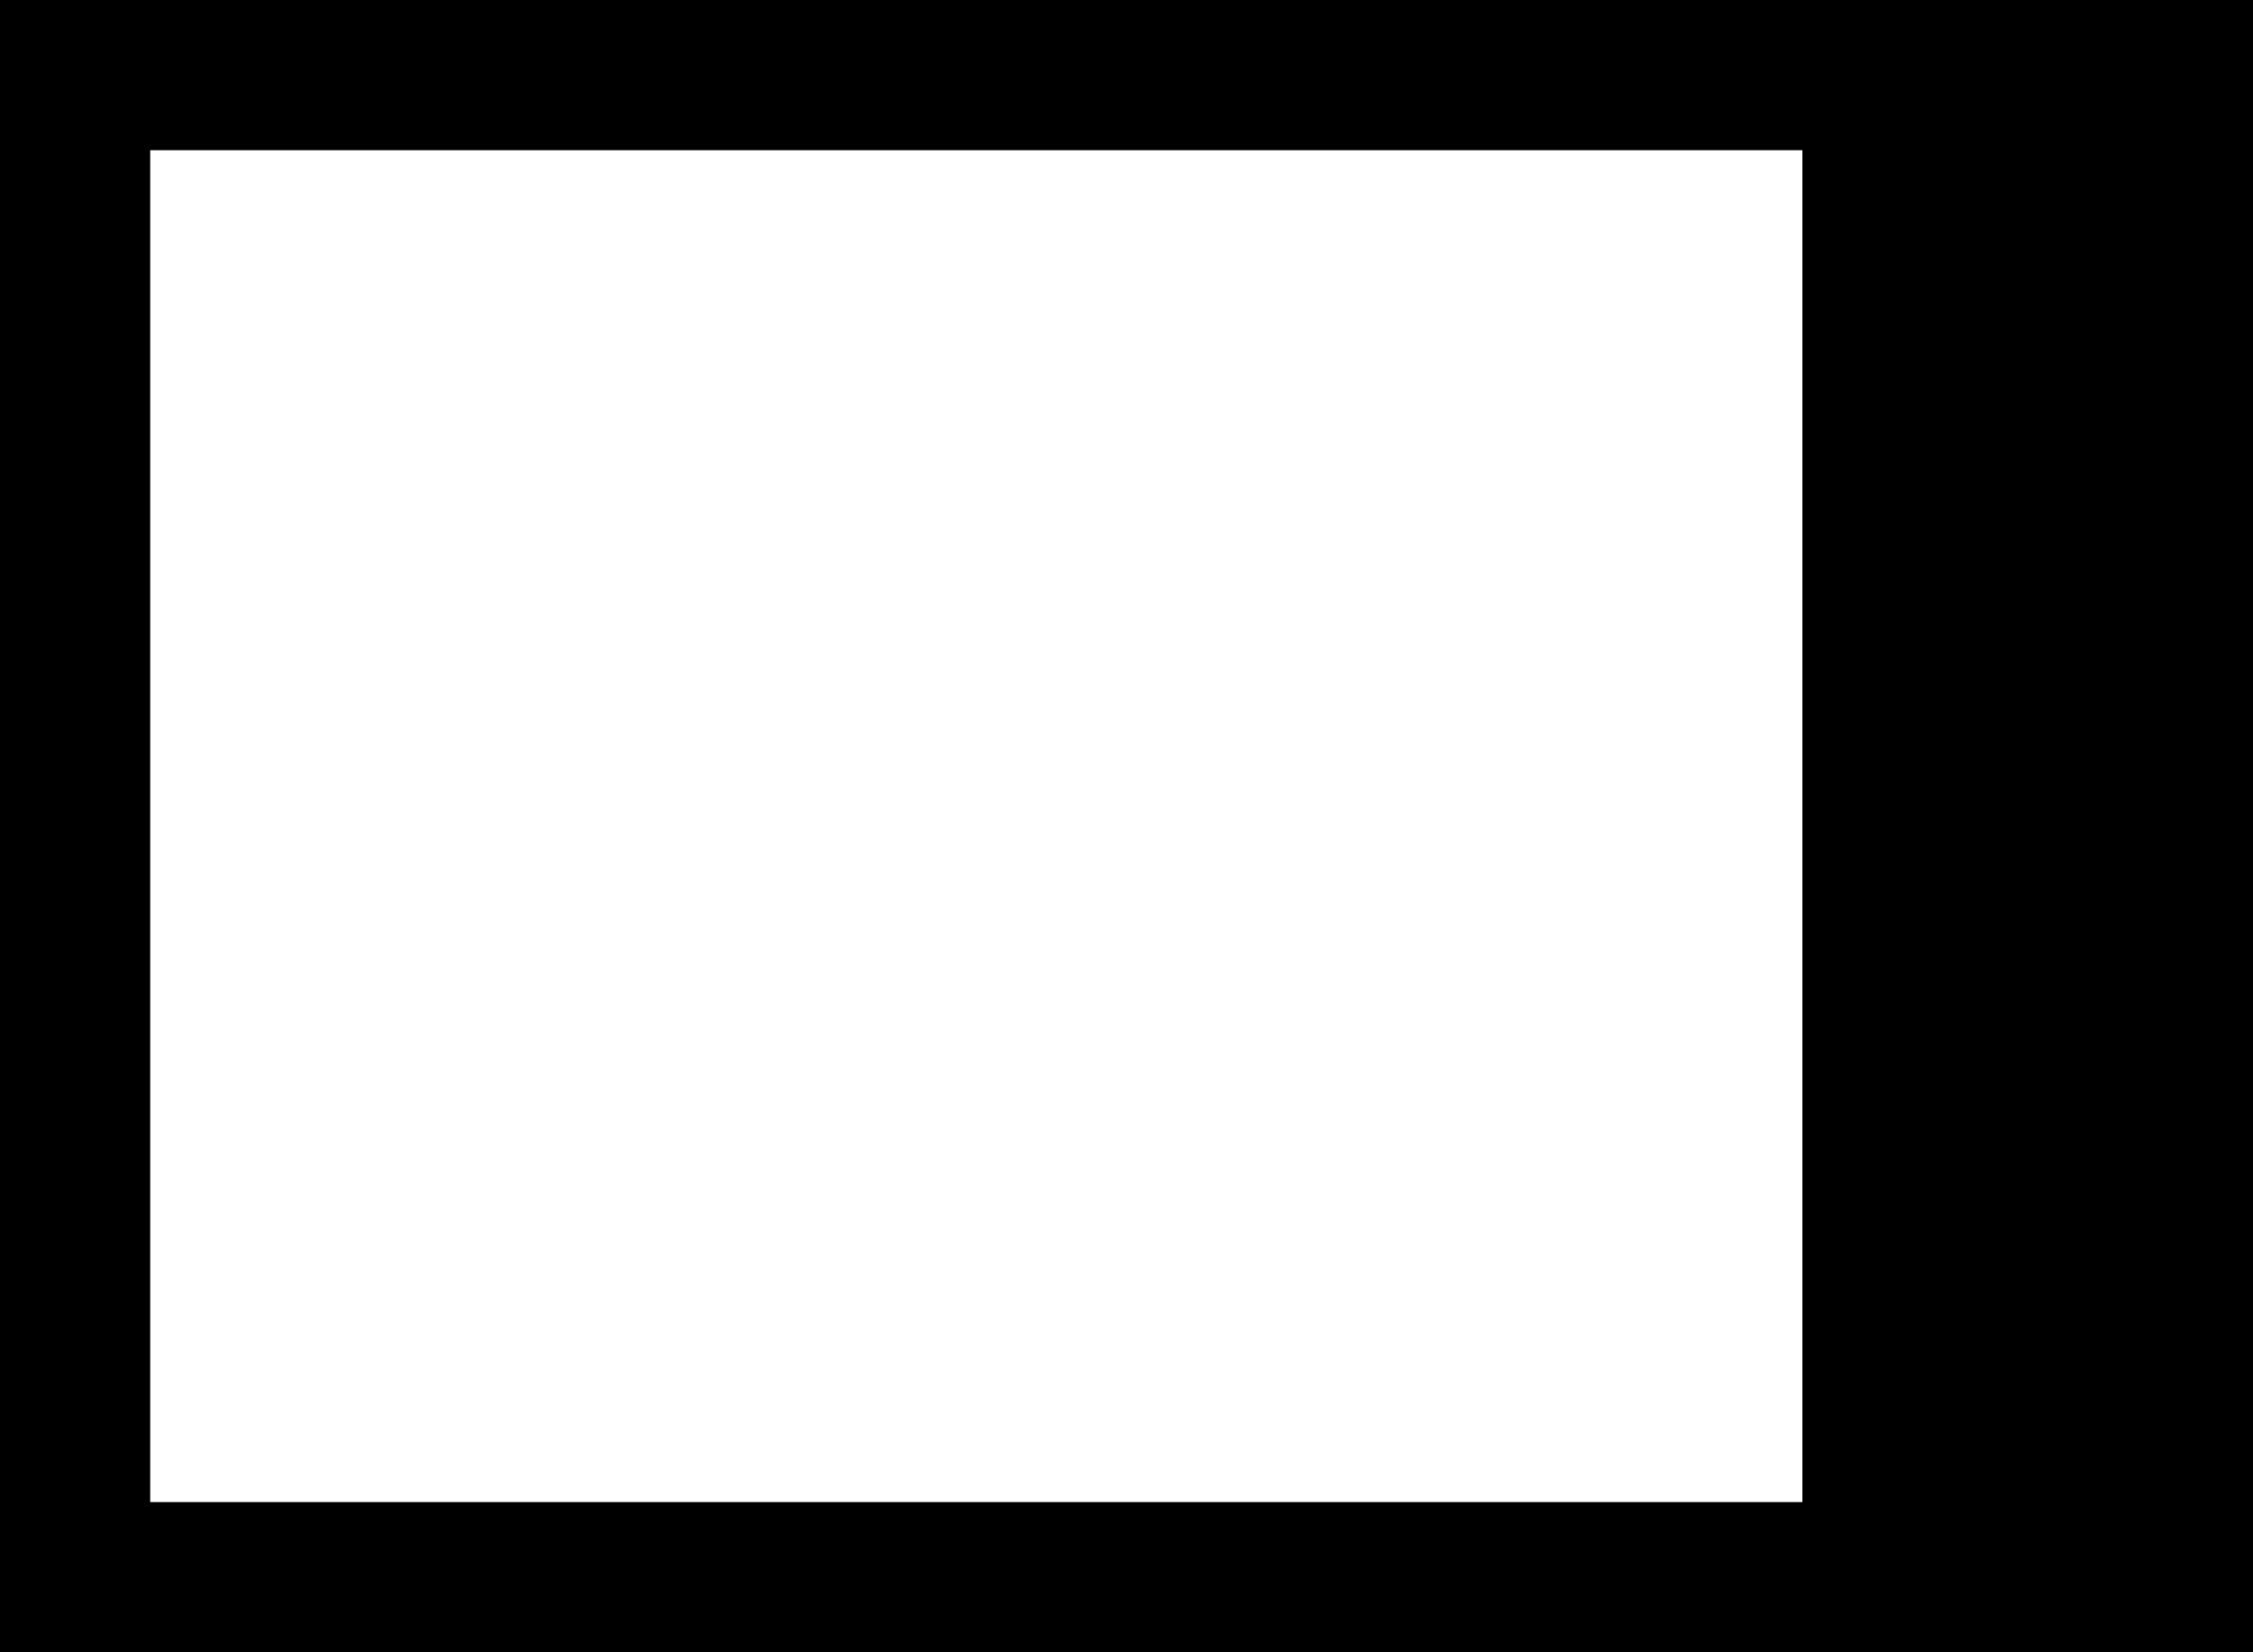 <?xml version="1.0" encoding="UTF-8"?>
<svg width="30px" height="22px" viewBox="0 0 30 22" version="1.1" xmlns="http://www.w3.org/2000/svg" xmlns:xlink="http://www.w3.org/1999/xlink">
    <!-- Generator: Sketch 58 (84663) - https://sketch.com -->
    <title>Glyph_Right</title>
    <desc>Created with Sketch.</desc>
    <defs>
        <path d="M30,4 L30,26 L0,26 L0,4 L30,4 Z M24,6 L2,6 L2,24 L24,24 L24,6 Z" id="path-1"></path>
    </defs>
    <g id="Screen" stroke="none" stroke-width="1" fill="none" fill-rule="evenodd">
        <g id="Desktop-HD-Copy" transform="translate(-447, -413)">
            <g id="Glyph_Right" transform="translate(447, 409)">
                <rect id="Bounding_box" fill="#D8D8D8" opacity="0" x="0" y="0" width="30" height="30"></rect>
                <mask id="mask-2" fill="white">
                    <use xlink:href="#path-1"></use>
                </mask>
                <use id="Right-Copy" fill="#000000" fill-rule="nonzero" xlink:href="#path-1"></use>
            </g>
        </g>
    </g>
</svg>